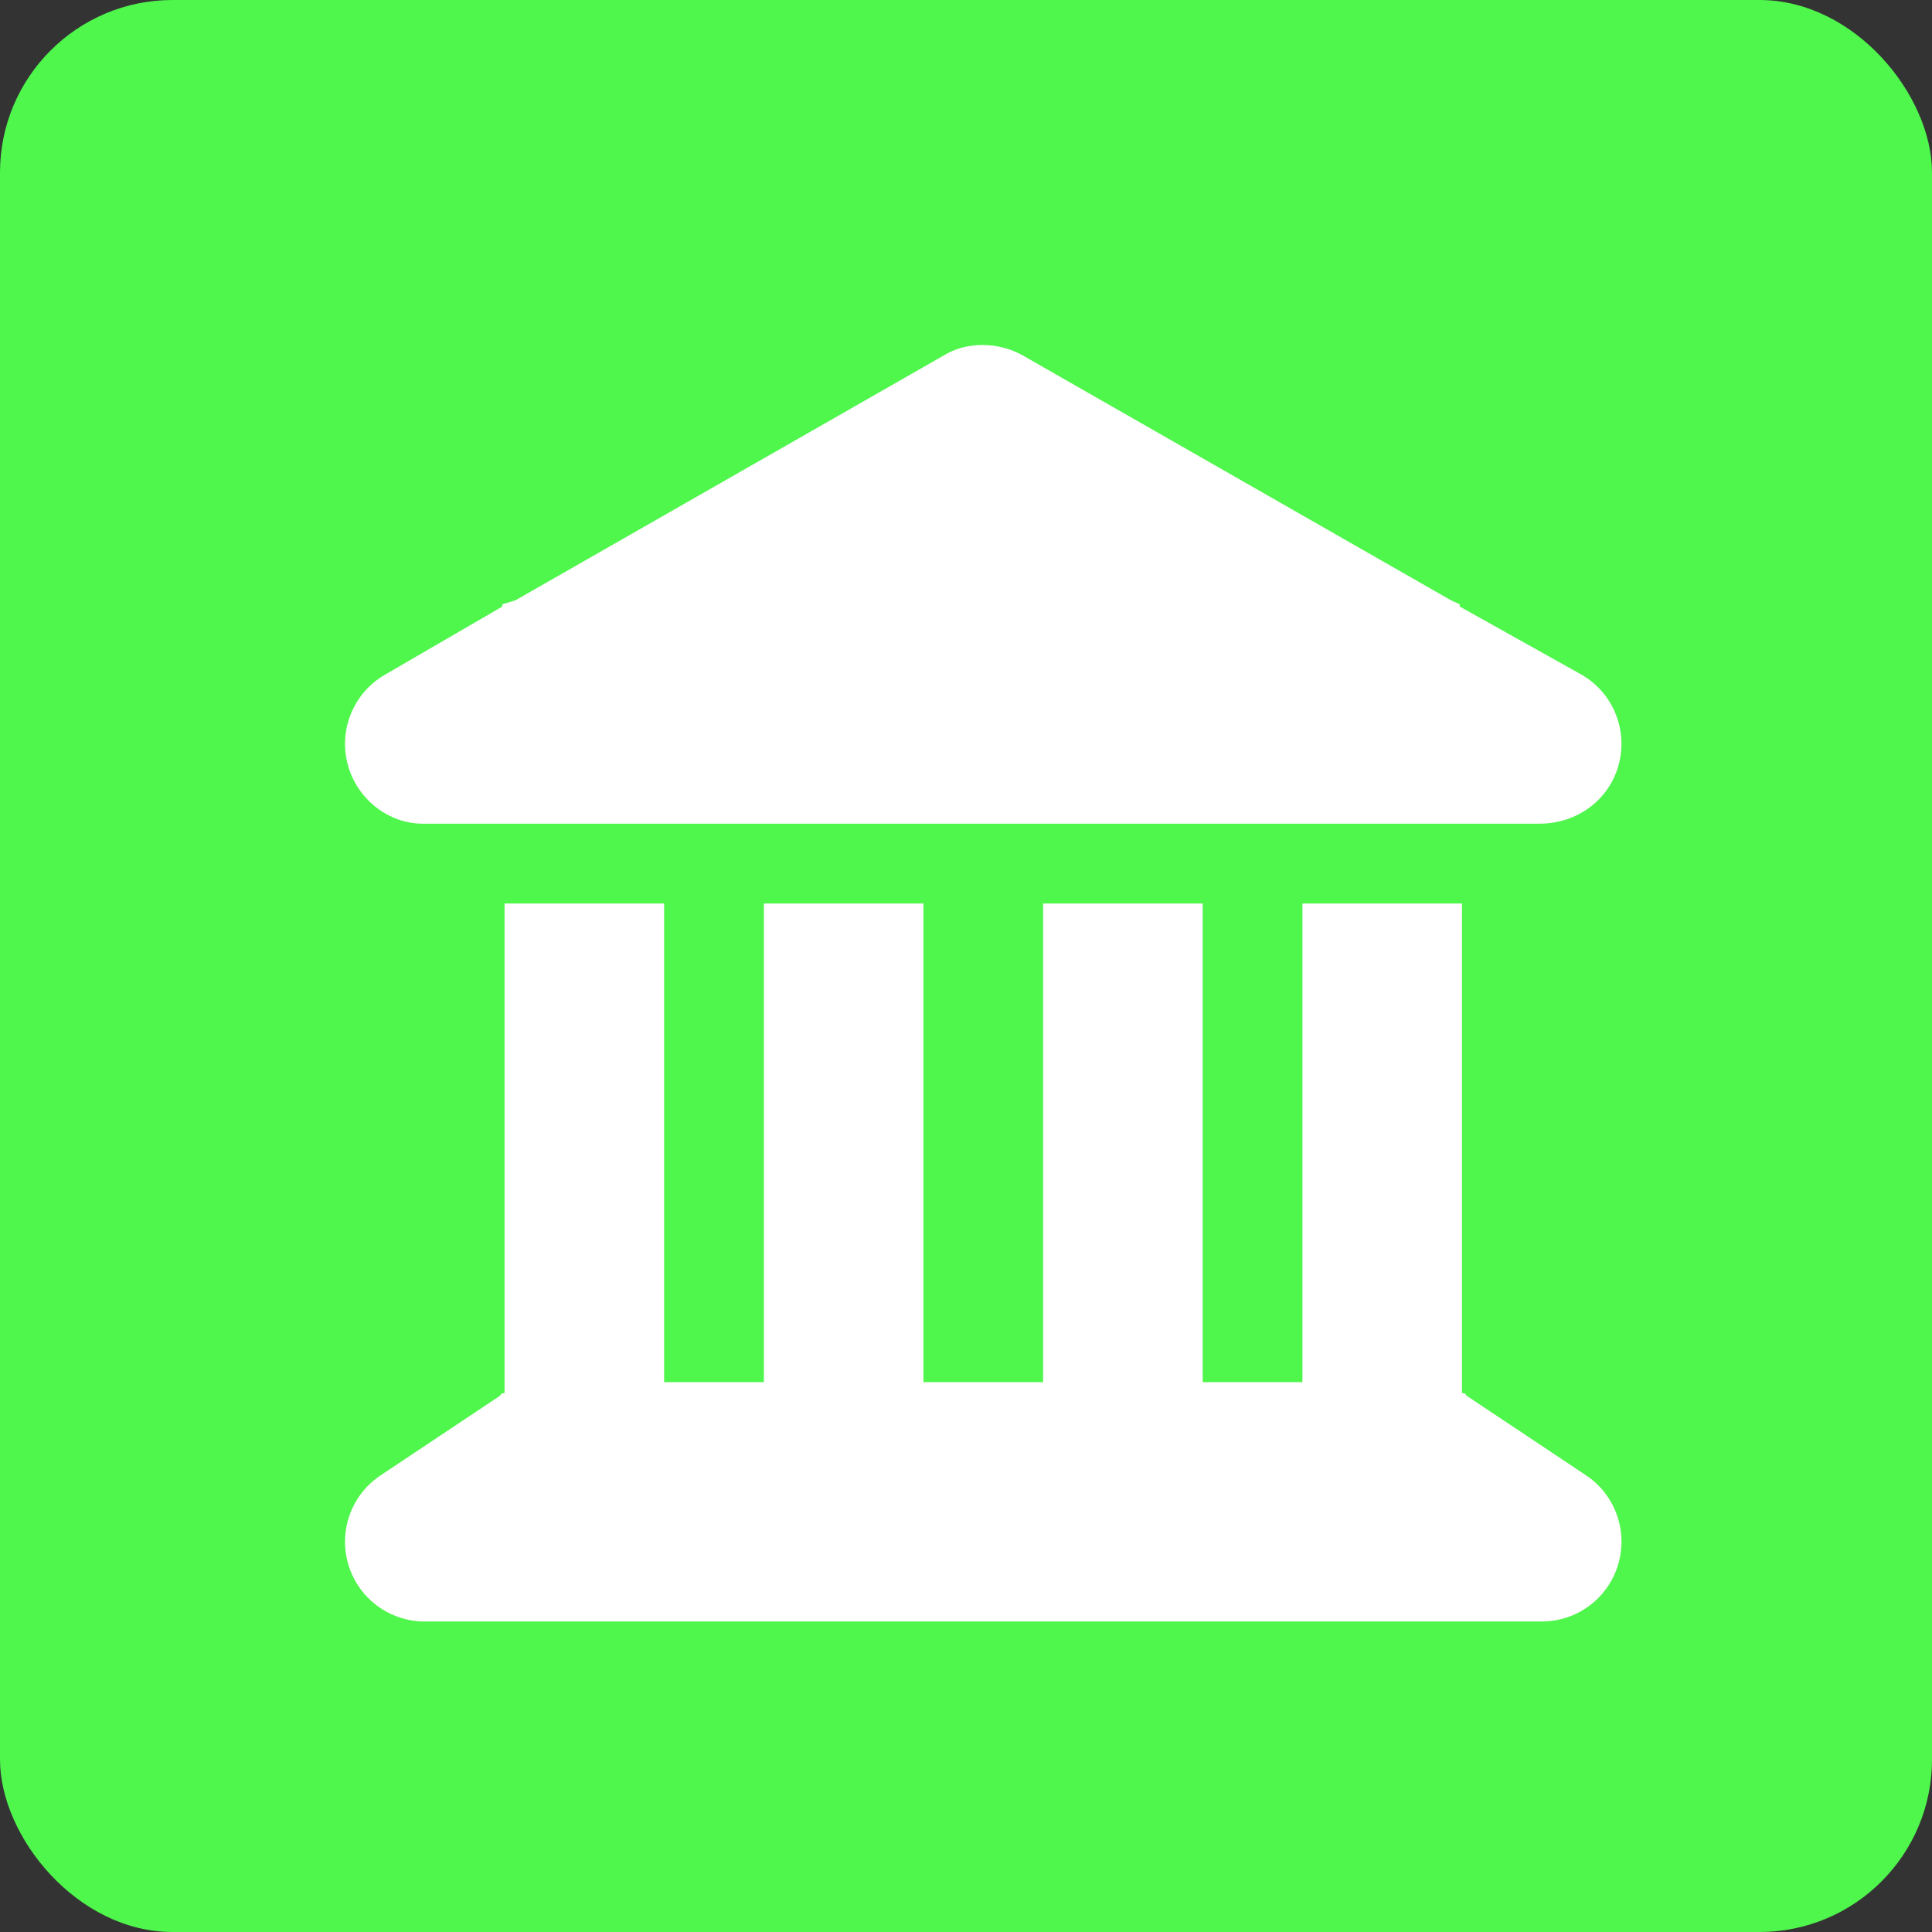 <svg width="56" height="56" viewBox="0 0 56 56" fill="none" xmlns="http://www.w3.org/2000/svg">
<rect x="0" y="0" width="56" height="56" fill="#333333" stroke="none"/>
<rect width="56" height="56" rx="5" fill="#4FF64C"/>
<path d="M27.352 10.305C28.002 9.898 28.934 9.898 29.65 10.305L42.058 17.4L42.311 17.516V17.581L45.837 19.553C46.748 20.074 47.189 21.143 46.921 22.155C46.654 23.167 45.736 23.875 44.623 23.875H12.248C11.264 23.875 10.347 23.167 10.078 22.155C9.809 21.143 10.255 20.074 11.165 19.553L14.56 17.581V17.516L14.941 17.4L27.352 10.305ZM14.625 26.188H19.25V40.062H22.141V26.188H26.766V40.062H30.235V26.188H34.86V40.062H37.751V26.188H42.376V40.373C42.419 40.395 42.463 40.359 42.506 40.453L45.975 42.765C46.82 43.329 47.196 44.384 46.9 45.36C46.603 46.335 45.707 47 44.688 47H12.313C11.294 47 10.395 46.335 10.1 45.36C9.804 44.384 10.182 43.329 11.03 42.765L14.499 40.453C14.54 40.359 14.583 40.395 14.625 40.373V26.188Z" fill="white"/>
</svg>
